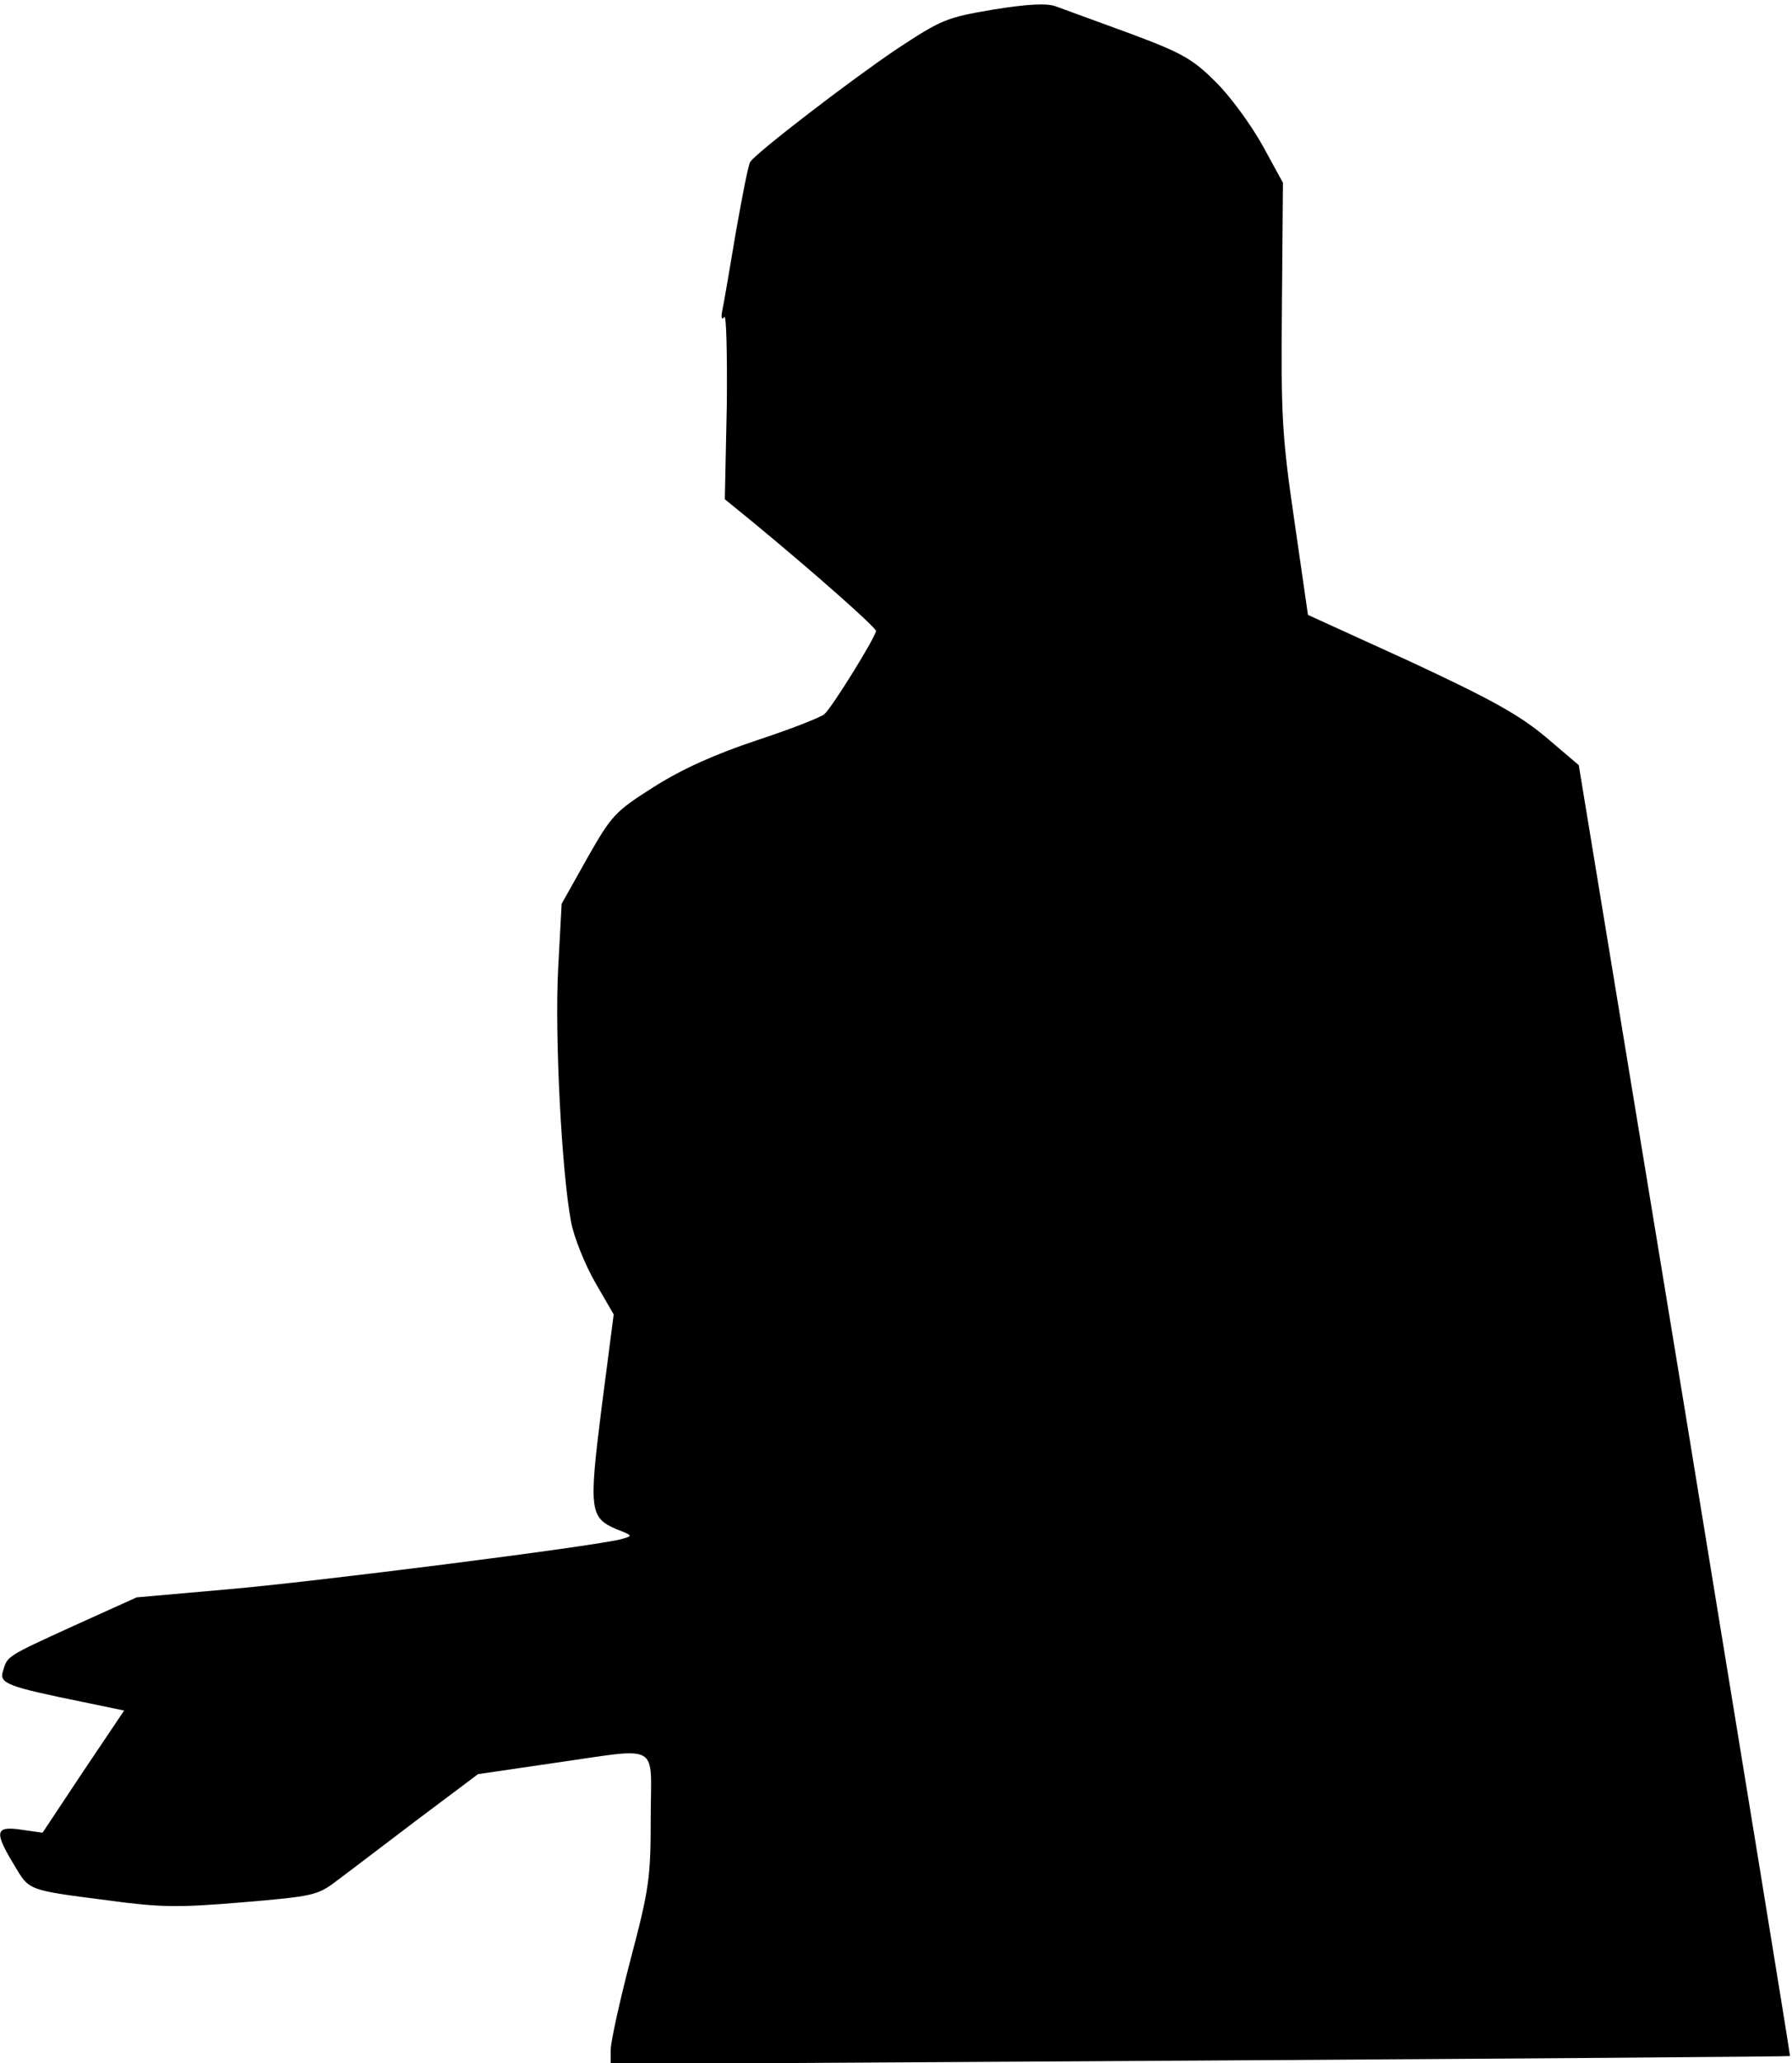 <?xml version="1.0" standalone="no"?>
<!DOCTYPE svg PUBLIC "-//W3C//DTD SVG 20010904//EN"
 "http://www.w3.org/TR/2001/REC-SVG-20010904/DTD/svg10.dtd">
<svg version="1.0" xmlns="http://www.w3.org/2000/svg"
 width="358pt" height="412pt" viewBox="0 0 358 412"
 preserveAspectRatio="xMidYMid meet">
<g transform="translate(0,412) scale(0.1,-0.1)"
fill="#000000" stroke="none">
<path fill="#000000" stroke="none" d="M1985 4101 c-95 -16 -104 -20 -195 -80
-92 -62 -278 -205 -291 -224 -4 -5 -16 -68 -29 -141 -12 -72 -24 -142 -27
-156 -3 -15 -1 -20 4 -13 4 6 6 -73 5 -176 l-4 -188 54 -44 c125 -103 248
-212 248 -219 0 -11 -87 -152 -103 -166 -6 -6 -67 -30 -134 -52 -84 -28 -149
-57 -206 -93 -79 -50 -85 -57 -134 -143 l-51 -91 -7 -130 c-7 -134 7 -406 26
-506 6 -31 28 -85 48 -120 l37 -64 -24 -185 c-26 -206 -24 -221 30 -244 33
-13 33 -13 8 -20 -60 -15 -621 -86 -786 -100 l-181 -16 -124 -56 c-138 -63
-134 -61 -143 -91 -8 -25 8 -31 160 -62 l82 -17 -82 -122 -81 -122 -42 6 c-53
8 -55 -4 -15 -70 31 -52 25 -50 187 -71 103 -14 139 -15 269 -4 143 12 151 14
190 44 23 17 95 72 161 122 l120 90 150 22 c219 31 195 44 195 -109 0 -119 -3
-142 -40 -282 -22 -84 -40 -166 -40 -182 l0 -28 1178 7 c647 4 1178 8 1178 9
1 0 -94 581 -210 1290 l-212 1288 -67 57 c-53 44 -109 75 -270 150 l-204 93
-27 187 c-25 171 -27 209 -25 432 l2 244 -41 75 c-23 41 -65 99 -94 127 -46
46 -68 58 -173 97 -66 24 -131 48 -145 53 -17 7 -57 5 -125 -6z"/>
</g>
</svg>
